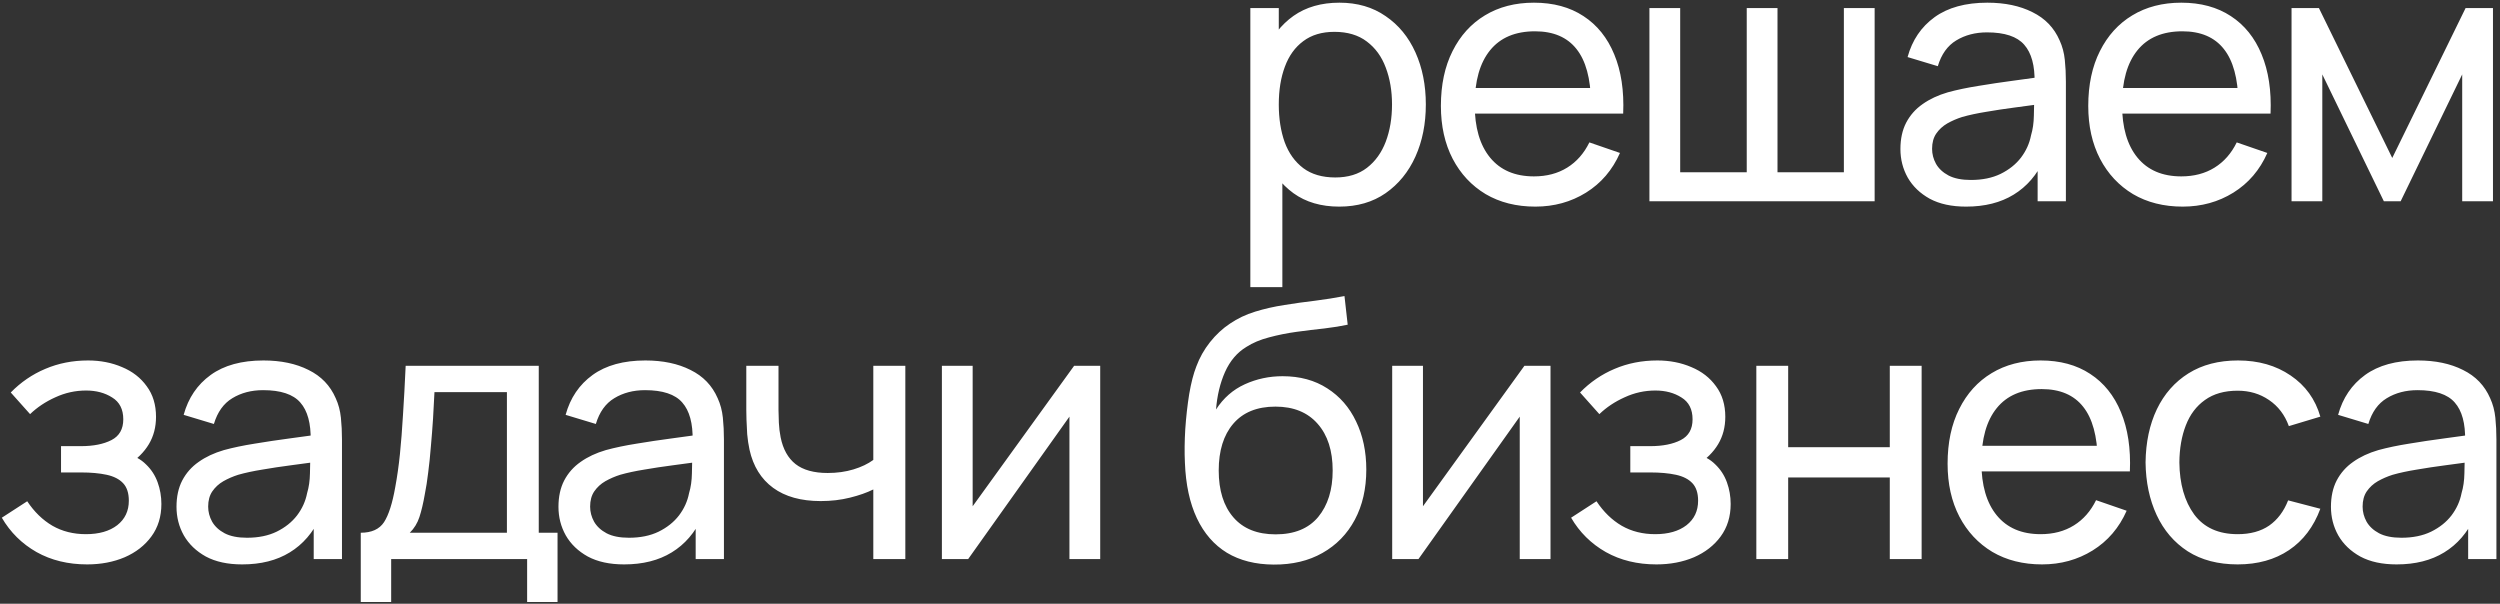 <svg width="559" height="135" viewBox="0 0 559 135" fill="none" xmlns="http://www.w3.org/2000/svg">
<rect x="0" y="0" width="559" height="135" fill="#333333" stroke="none"/>
<path d="M299.456 46.2C295.402 46.2 291.989 45.2 289.216 43.2C286.442 41.173 284.336 38.44 282.896 35C281.482 31.533 280.776 27.653 280.776 23.36C280.776 19.013 281.482 15.12 282.896 11.68C284.336 8.24 286.442 5.533 289.216 3.56C292.016 1.587 295.442 0.6 299.496 0.6C303.496 0.6 306.936 1.6 309.816 3.6C312.722 5.573 314.949 8.28 316.496 11.72C318.042 15.16 318.816 19.04 318.816 23.36C318.816 27.68 318.042 31.56 316.496 35C314.949 38.44 312.722 41.173 309.816 43.2C306.936 45.2 303.482 46.2 299.456 46.2ZM279.576 64.2V1.8H285.936V33.6H286.736V64.2H279.576ZM298.576 39.68C301.429 39.68 303.789 38.96 305.656 37.52C307.522 36.08 308.922 34.133 309.856 31.68C310.789 29.2 311.256 26.427 311.256 23.36C311.256 20.32 310.789 17.573 309.856 15.12C308.949 12.667 307.536 10.72 305.616 9.28C303.722 7.84 301.309 7.12 298.376 7.12C295.576 7.12 293.256 7.813 291.416 9.2C289.576 10.56 288.202 12.467 287.296 14.92C286.389 17.347 285.936 20.16 285.936 23.36C285.936 26.507 286.376 29.32 287.256 31.8C288.162 34.253 289.549 36.187 291.416 37.6C293.282 38.987 295.669 39.68 298.576 39.68ZM343.304 46.2C339.064 46.2 335.358 45.267 332.184 43.4C329.038 41.507 326.584 38.88 324.824 35.52C323.064 32.133 322.184 28.187 322.184 23.68C322.184 18.96 323.051 14.88 324.784 11.44C326.518 7.973 328.931 5.307 332.024 3.44C335.144 1.547 338.798 0.6 342.984 0.6C347.331 0.6 351.024 1.6 354.064 3.6C357.131 5.6 359.424 8.453 360.944 12.16C362.491 15.867 363.158 20.28 362.944 25.4H355.744V22.84C355.664 17.533 354.584 13.573 352.504 10.96C350.424 8.32 347.331 7 343.224 7C338.824 7 335.478 8.413 333.184 11.24C330.891 14.067 329.744 18.12 329.744 23.4C329.744 28.493 330.891 32.44 333.184 35.24C335.478 38.04 338.744 39.44 342.984 39.44C345.838 39.44 348.318 38.787 350.424 37.48C352.531 36.173 354.184 34.293 355.384 31.84L362.224 34.2C360.544 38.013 358.011 40.973 354.624 43.08C351.264 45.16 347.491 46.2 343.304 46.2ZM327.344 25.4V19.68H359.264V25.4H327.344ZM368.81 45V1.8H375.69V38.52H390.57V1.8H397.45V38.52H412.29V1.8H419.17V45H368.81ZM439.614 46.2C436.388 46.2 433.681 45.613 431.494 44.44C429.334 43.24 427.694 41.667 426.574 39.72C425.481 37.773 424.934 35.64 424.934 33.32C424.934 31.053 425.361 29.093 426.214 27.44C427.094 25.76 428.321 24.373 429.894 23.28C431.468 22.16 433.348 21.28 435.534 20.64C437.588 20.08 439.881 19.6 442.414 19.2C444.974 18.773 447.561 18.387 450.174 18.04C452.788 17.693 455.228 17.36 457.494 17.04L454.934 18.52C455.014 14.68 454.241 11.84 452.614 10C451.014 8.16 448.241 7.24 444.294 7.24C441.681 7.24 439.388 7.84 437.414 9.04C435.468 10.213 434.094 12.133 433.294 14.8L426.534 12.76C427.574 8.973 429.588 6 432.574 3.84C435.561 1.68 439.494 0.6 444.374 0.6C448.294 0.6 451.654 1.307 454.454 2.72C457.281 4.107 459.308 6.213 460.534 9.04C461.148 10.373 461.534 11.827 461.694 13.4C461.854 14.947 461.934 16.573 461.934 18.28V45H455.614V34.64L457.094 35.6C455.468 39.093 453.188 41.733 450.254 43.52C447.348 45.307 443.801 46.2 439.614 46.2ZM440.694 40.24C443.254 40.24 445.468 39.787 447.334 38.88C449.228 37.947 450.748 36.733 451.894 35.24C453.041 33.72 453.788 32.067 454.134 30.28C454.534 28.947 454.748 27.467 454.774 25.84C454.828 24.187 454.854 22.92 454.854 22.04L457.334 23.12C455.014 23.44 452.734 23.747 450.494 24.04C448.254 24.333 446.134 24.653 444.134 25C442.134 25.32 440.334 25.707 438.734 26.16C437.561 26.533 436.454 27.013 435.414 27.6C434.401 28.187 433.574 28.947 432.934 29.88C432.321 30.787 432.014 31.92 432.014 33.28C432.014 34.453 432.308 35.573 432.894 36.64C433.508 37.707 434.441 38.573 435.694 39.24C436.974 39.907 438.641 40.24 440.694 40.24ZM488.054 46.2C483.814 46.2 480.108 45.267 476.934 43.4C473.788 41.507 471.334 38.88 469.574 35.52C467.814 32.133 466.934 28.187 466.934 23.68C466.934 18.96 467.801 14.88 469.534 11.44C471.268 7.973 473.681 5.307 476.774 3.44C479.894 1.547 483.548 0.6 487.734 0.6C492.081 0.6 495.774 1.6 498.814 3.6C501.881 5.6 504.174 8.453 505.694 12.16C507.241 15.867 507.908 20.28 507.694 25.4H500.494V22.84C500.414 17.533 499.334 13.573 497.254 10.96C495.174 8.32 492.081 7 487.974 7C483.574 7 480.228 8.413 477.934 11.24C475.641 14.067 474.494 18.12 474.494 23.4C474.494 28.493 475.641 32.44 477.934 35.24C480.228 38.04 483.494 39.44 487.734 39.44C490.588 39.44 493.068 38.787 495.174 37.48C497.281 36.173 498.934 34.293 500.134 31.84L506.974 34.2C505.294 38.013 502.761 40.973 499.374 43.08C496.014 45.16 492.241 46.2 488.054 46.2ZM472.094 25.4V19.68H504.014V25.4H472.094ZM512.388 45V1.8H518.508L534.908 35.32L551.308 1.8H557.428V45H550.548V16.64L536.788 45H533.028L519.268 16.64V45H512.388ZM19.486 126.2C15.22 126.2 11.446 125.28 8.166 123.44C4.886 121.573 2.3 119.013 0.406 115.76L6.086 112.08C7.66 114.453 9.54 116.28 11.726 117.56C13.913 118.813 16.406 119.44 19.206 119.44C22.14 119.44 24.473 118.773 26.206 117.44C27.94 116.08 28.806 114.253 28.806 111.96C28.806 110.253 28.38 108.947 27.526 108.04C26.673 107.133 25.446 106.507 23.846 106.16C22.246 105.813 20.34 105.64 18.126 105.64H13.646V99.76H18.086C20.886 99.76 23.166 99.307 24.926 98.4C26.686 97.493 27.566 95.947 27.566 93.76C27.566 91.52 26.74 89.893 25.086 88.88C23.46 87.84 21.513 87.32 19.246 87.32C16.846 87.32 14.553 87.827 12.366 88.84C10.18 89.827 8.3 91.08 6.726 92.6L2.406 87.76C4.646 85.467 7.22 83.707 10.126 82.48C13.06 81.227 16.246 80.6 19.686 80.6C22.46 80.6 24.993 81.093 27.286 82.08C29.606 83.04 31.446 84.467 32.806 86.36C34.193 88.227 34.886 90.507 34.886 93.2C34.886 95.493 34.353 97.533 33.286 99.32C32.22 101.107 30.646 102.667 28.566 104L28.286 101.48C30.046 101.907 31.5 102.693 32.646 103.84C33.82 104.96 34.686 106.293 35.246 107.84C35.806 109.387 36.086 111 36.086 112.68C36.086 115.507 35.34 117.933 33.846 119.96C32.38 121.96 30.393 123.507 27.886 124.6C25.38 125.667 22.58 126.2 19.486 126.2ZM54.146 126.2C50.919 126.2 48.212 125.613 46.026 124.44C43.866 123.24 42.226 121.667 41.106 119.72C40.012 117.773 39.466 115.64 39.466 113.32C39.466 111.053 39.892 109.093 40.746 107.44C41.626 105.76 42.852 104.373 44.426 103.28C45.999 102.16 47.879 101.28 50.066 100.64C52.119 100.08 54.412 99.6 56.946 99.2C59.506 98.773 62.092 98.387 64.706 98.04C67.319 97.693 69.759 97.36 72.026 97.04L69.466 98.52C69.546 94.68 68.772 91.84 67.146 90C65.546 88.16 62.772 87.24 58.826 87.24C56.212 87.24 53.919 87.84 51.946 89.04C49.999 90.213 48.626 92.133 47.826 94.8L41.066 92.76C42.106 88.973 44.119 86 47.106 83.84C50.092 81.68 54.026 80.6 58.906 80.6C62.826 80.6 66.186 81.307 68.986 82.72C71.812 84.107 73.839 86.213 75.066 89.04C75.679 90.373 76.066 91.827 76.226 93.4C76.386 94.947 76.466 96.573 76.466 98.28V125H70.146V114.64L71.626 115.6C69.999 119.093 67.719 121.733 64.786 123.52C61.879 125.307 58.332 126.2 54.146 126.2ZM55.226 120.24C57.786 120.24 59.999 119.787 61.866 118.88C63.759 117.947 65.279 116.733 66.426 115.24C67.572 113.72 68.319 112.067 68.666 110.28C69.066 108.947 69.279 107.467 69.306 105.84C69.359 104.187 69.386 102.92 69.386 102.04L71.866 103.12C69.546 103.44 67.266 103.747 65.026 104.04C62.786 104.333 60.666 104.653 58.666 105C56.666 105.32 54.866 105.707 53.266 106.16C52.092 106.533 50.986 107.013 49.946 107.6C48.932 108.187 48.106 108.947 47.466 109.88C46.852 110.787 46.546 111.92 46.546 113.28C46.546 114.453 46.839 115.573 47.426 116.64C48.039 117.707 48.972 118.573 50.226 119.24C51.506 119.907 53.172 120.24 55.226 120.24ZM80.666 134.6V119.12C83.092 119.12 84.826 118.333 85.866 116.76C86.906 115.16 87.746 112.533 88.386 108.88C88.812 106.587 89.159 104.133 89.426 101.52C89.692 98.907 89.919 96 90.106 92.8C90.319 89.573 90.519 85.907 90.706 81.8H120.466V119.12H124.666V134.6H117.866V125H87.466V134.6H80.666ZM91.626 119.12H113.346V87.68H97.146C97.066 89.573 96.959 91.56 96.826 93.64C96.692 95.693 96.532 97.747 96.346 99.8C96.186 101.853 95.986 103.8 95.746 105.64C95.532 107.453 95.279 109.08 94.986 110.52C94.639 112.52 94.239 114.213 93.786 115.6C93.332 116.987 92.612 118.16 91.626 119.12ZM139.552 126.2C136.325 126.2 133.619 125.613 131.432 124.44C129.272 123.24 127.632 121.667 126.512 119.72C125.419 117.773 124.872 115.64 124.872 113.32C124.872 111.053 125.299 109.093 126.152 107.44C127.032 105.76 128.259 104.373 129.832 103.28C131.405 102.16 133.285 101.28 135.472 100.64C137.525 100.08 139.819 99.6 142.352 99.2C144.912 98.773 147.499 98.387 150.112 98.04C152.725 97.693 155.165 97.36 157.432 97.04L154.872 98.52C154.952 94.68 154.179 91.84 152.552 90C150.952 88.16 148.179 87.24 144.232 87.24C141.619 87.24 139.325 87.84 137.352 89.04C135.405 90.213 134.032 92.133 133.232 94.8L126.472 92.76C127.512 88.973 129.525 86 132.512 83.84C135.499 81.68 139.432 80.6 144.312 80.6C148.232 80.6 151.592 81.307 154.392 82.72C157.219 84.107 159.245 86.213 160.472 89.04C161.085 90.373 161.472 91.827 161.632 93.4C161.792 94.947 161.872 96.573 161.872 98.28V125H155.552V114.64L157.032 115.6C155.405 119.093 153.125 121.733 150.192 123.52C147.285 125.307 143.739 126.2 139.552 126.2ZM140.632 120.24C143.192 120.24 145.405 119.787 147.272 118.88C149.165 117.947 150.685 116.733 151.832 115.24C152.979 113.72 153.725 112.067 154.072 110.28C154.472 108.947 154.685 107.467 154.712 105.84C154.765 104.187 154.792 102.92 154.792 102.04L157.272 103.12C154.952 103.44 152.672 103.747 150.432 104.04C148.192 104.333 146.072 104.653 144.072 105C142.072 105.32 140.272 105.707 138.672 106.16C137.499 106.533 136.392 107.013 135.352 107.6C134.339 108.187 133.512 108.947 132.872 109.88C132.259 110.787 131.952 111.92 131.952 113.28C131.952 114.453 132.245 115.573 132.832 116.64C133.445 117.707 134.379 118.573 135.632 119.24C136.912 119.907 138.579 120.24 140.632 120.24ZM195.272 125V109.44C193.832 110.16 192.085 110.773 190.032 111.28C188.005 111.787 185.832 112.04 183.512 112.04C179.112 112.04 175.565 111.053 172.872 109.08C170.179 107.107 168.419 104.267 167.592 100.56C167.352 99.44 167.179 98.28 167.072 97.08C166.992 95.88 166.939 94.787 166.912 93.8C166.885 92.813 166.872 92.093 166.872 91.64V81.8H174.072V91.64C174.072 92.413 174.099 93.373 174.152 94.52C174.205 95.64 174.339 96.733 174.552 97.8C175.085 100.44 176.192 102.427 177.872 103.76C179.579 105.093 181.979 105.76 185.072 105.76C187.152 105.76 189.072 105.493 190.832 104.96C192.592 104.427 194.072 103.72 195.272 102.84V81.8H202.432V125H195.272ZM246.007 81.8V125H239.127V93.16L216.487 125H210.607V81.8H217.487V113.2L240.167 81.8H246.007ZM284.785 126.24C280.705 126.213 277.225 125.333 274.345 123.6C271.465 121.84 269.225 119.267 267.625 115.88C266.025 112.493 265.132 108.347 264.945 103.44C264.838 101.173 264.865 98.68 265.025 95.96C265.212 93.24 265.505 90.627 265.905 88.12C266.332 85.613 266.865 83.547 267.505 81.92C268.225 79.973 269.238 78.173 270.545 76.52C271.878 74.84 273.372 73.453 275.025 72.36C276.705 71.213 278.585 70.32 280.665 69.68C282.745 69.04 284.918 68.547 287.185 68.2C289.478 67.827 291.772 67.507 294.065 67.24C296.358 66.947 298.545 66.6 300.625 66.2L301.345 72.6C299.878 72.92 298.145 73.2 296.145 73.44C294.145 73.653 292.065 73.907 289.905 74.2C287.772 74.493 285.718 74.907 283.745 75.44C281.798 75.947 280.118 76.653 278.705 77.56C276.625 78.813 275.025 80.693 273.905 83.2C272.812 85.68 272.145 88.467 271.905 91.56C273.558 89 275.705 87.12 278.345 85.92C280.985 84.72 283.798 84.12 286.785 84.12C290.652 84.12 293.985 85.027 296.785 86.84C299.585 88.627 301.732 91.093 303.225 94.24C304.745 97.387 305.505 100.973 305.505 105C305.505 109.267 304.652 113 302.945 116.2C301.238 119.4 298.825 121.88 295.705 123.64C292.612 125.4 288.972 126.267 284.785 126.24ZM285.225 119.48C289.412 119.48 292.585 118.187 294.745 115.6C296.905 112.987 297.985 109.52 297.985 105.2C297.985 100.773 296.865 97.293 294.625 94.76C292.385 92.2 289.238 90.92 285.185 90.92C281.078 90.92 277.932 92.2 275.745 94.76C273.585 97.293 272.505 100.773 272.505 105.2C272.505 109.653 273.598 113.147 275.785 115.68C277.972 118.213 281.118 119.48 285.225 119.48ZM346.694 81.8V125H339.814V93.16L317.174 125H311.294V81.8H318.174V113.2L340.854 81.8H346.694ZM370.377 126.2C366.11 126.2 362.337 125.28 359.057 123.44C355.777 121.573 353.19 119.013 351.297 115.76L356.977 112.08C358.55 114.453 360.43 116.28 362.617 117.56C364.804 118.813 367.297 119.44 370.097 119.44C373.03 119.44 375.364 118.773 377.097 117.44C378.83 116.08 379.697 114.253 379.697 111.96C379.697 110.253 379.27 108.947 378.417 108.04C377.564 107.133 376.337 106.507 374.737 106.16C373.137 105.813 371.23 105.64 369.017 105.64H364.537V99.76H368.977C371.777 99.76 374.057 99.307 375.817 98.4C377.577 97.493 378.457 95.947 378.457 93.76C378.457 91.52 377.63 89.893 375.977 88.88C374.35 87.84 372.404 87.32 370.137 87.32C367.737 87.32 365.444 87.827 363.257 88.84C361.07 89.827 359.19 91.08 357.617 92.6L353.297 87.76C355.537 85.467 358.11 83.707 361.017 82.48C363.95 81.227 367.137 80.6 370.577 80.6C373.35 80.6 375.884 81.093 378.177 82.08C380.497 83.04 382.337 84.467 383.697 86.36C385.084 88.227 385.777 90.507 385.777 93.2C385.777 95.493 385.244 97.533 384.177 99.32C383.11 101.107 381.537 102.667 379.457 104L379.177 101.48C380.937 101.907 382.39 102.693 383.537 103.84C384.71 104.96 385.577 106.293 386.137 107.84C386.697 109.387 386.977 111 386.977 112.68C386.977 115.507 386.23 117.933 384.737 119.96C383.27 121.96 381.284 123.507 378.777 124.6C376.27 125.667 373.47 126.2 370.377 126.2ZM392.716 125V81.8H399.836V100H422.556V81.8H429.676V125H422.556V106.76H399.836V125H392.716ZM456.601 126.2C452.361 126.2 448.655 125.267 445.481 123.4C442.335 121.507 439.881 118.88 438.121 115.52C436.361 112.133 435.481 108.187 435.481 103.68C435.481 98.96 436.348 94.88 438.081 91.44C439.815 87.973 442.228 85.307 445.321 83.44C448.441 81.547 452.095 80.6 456.281 80.6C460.628 80.6 464.321 81.6 467.361 83.6C470.428 85.6 472.721 88.453 474.241 92.16C475.788 95.867 476.455 100.28 476.241 105.4H469.041V102.84C468.961 97.533 467.881 93.573 465.801 90.96C463.721 88.32 460.628 87 456.521 87C452.121 87 448.775 88.413 446.481 91.24C444.188 94.067 443.041 98.12 443.041 103.4C443.041 108.493 444.188 112.44 446.481 115.24C448.775 118.04 452.041 119.44 456.281 119.44C459.135 119.44 461.615 118.787 463.721 117.48C465.828 116.173 467.481 114.293 468.681 111.84L475.521 114.2C473.841 118.013 471.308 120.973 467.921 123.08C464.561 125.16 460.788 126.2 456.601 126.2ZM440.641 105.4V99.68H472.561V105.4H440.641ZM500.347 126.2C495.974 126.2 492.254 125.227 489.187 123.28C486.147 121.307 483.827 118.6 482.227 115.16C480.627 111.72 479.8 107.8 479.747 103.4C479.8 98.893 480.64 94.933 482.267 91.52C483.92 88.08 486.28 85.4 489.347 83.48C492.414 81.56 496.107 80.6 500.427 80.6C504.987 80.6 508.907 81.72 512.187 83.96C515.494 86.2 517.707 89.267 518.827 93.16L511.787 95.28C510.88 92.773 509.4 90.827 507.347 89.44C505.32 88.053 502.987 87.36 500.347 87.36C497.387 87.36 494.947 88.053 493.027 89.44C491.107 90.8 489.68 92.693 488.747 95.12C487.814 97.52 487.334 100.28 487.307 103.4C487.36 108.2 488.467 112.08 490.627 115.04C492.814 117.973 496.054 119.44 500.347 119.44C503.174 119.44 505.52 118.8 507.387 117.52C509.254 116.213 510.667 114.333 511.627 111.88L518.827 113.76C517.334 117.787 515 120.867 511.827 123C508.654 125.133 504.827 126.2 500.347 126.2ZM535.88 126.2C532.653 126.2 529.947 125.613 527.76 124.44C525.6 123.24 523.96 121.667 522.84 119.72C521.747 117.773 521.2 115.64 521.2 113.32C521.2 111.053 521.627 109.093 522.48 107.44C523.36 105.76 524.587 104.373 526.16 103.28C527.733 102.16 529.613 101.28 531.8 100.64C533.853 100.08 536.147 99.6 538.68 99.2C541.24 98.773 543.827 98.387 546.44 98.04C549.053 97.693 551.493 97.36 553.76 97.04L551.2 98.52C551.28 94.68 550.507 91.84 548.88 90C547.28 88.16 544.507 87.24 540.56 87.24C537.947 87.24 535.653 87.84 533.68 89.04C531.733 90.213 530.36 92.133 529.56 94.8L522.8 92.76C523.84 88.973 525.853 86 528.84 83.84C531.827 81.68 535.76 80.6 540.64 80.6C544.56 80.6 547.92 81.307 550.72 82.72C553.547 84.107 555.573 86.213 556.8 89.04C557.413 90.373 557.8 91.827 557.96 93.4C558.12 94.947 558.2 96.573 558.2 98.28V125H551.88V114.64L553.36 115.6C551.733 119.093 549.453 121.733 546.52 123.52C543.613 125.307 540.067 126.2 535.88 126.2ZM536.96 120.24C539.52 120.24 541.733 119.787 543.6 118.88C545.493 117.947 547.013 116.733 548.16 115.24C549.307 113.72 550.053 112.067 550.4 110.28C550.8 108.947 551.013 107.467 551.04 105.84C551.093 104.187 551.12 102.92 551.12 102.04L553.6 103.12C551.28 103.44 549 103.747 546.76 104.04C544.52 104.333 542.4 104.653 540.4 105C538.4 105.32 536.6 105.707 535 106.16C533.827 106.533 532.72 107.013 531.68 107.6C530.667 108.187 529.84 108.947 529.2 109.88C528.587 110.787 528.28 111.92 528.28 113.28C528.28 114.453 528.573 115.573 529.16 116.64C529.773 117.707 530.707 118.573 531.96 119.24C533.24 119.907 534.907 120.24 536.96 120.24Z" fill="white"/>
</svg>
